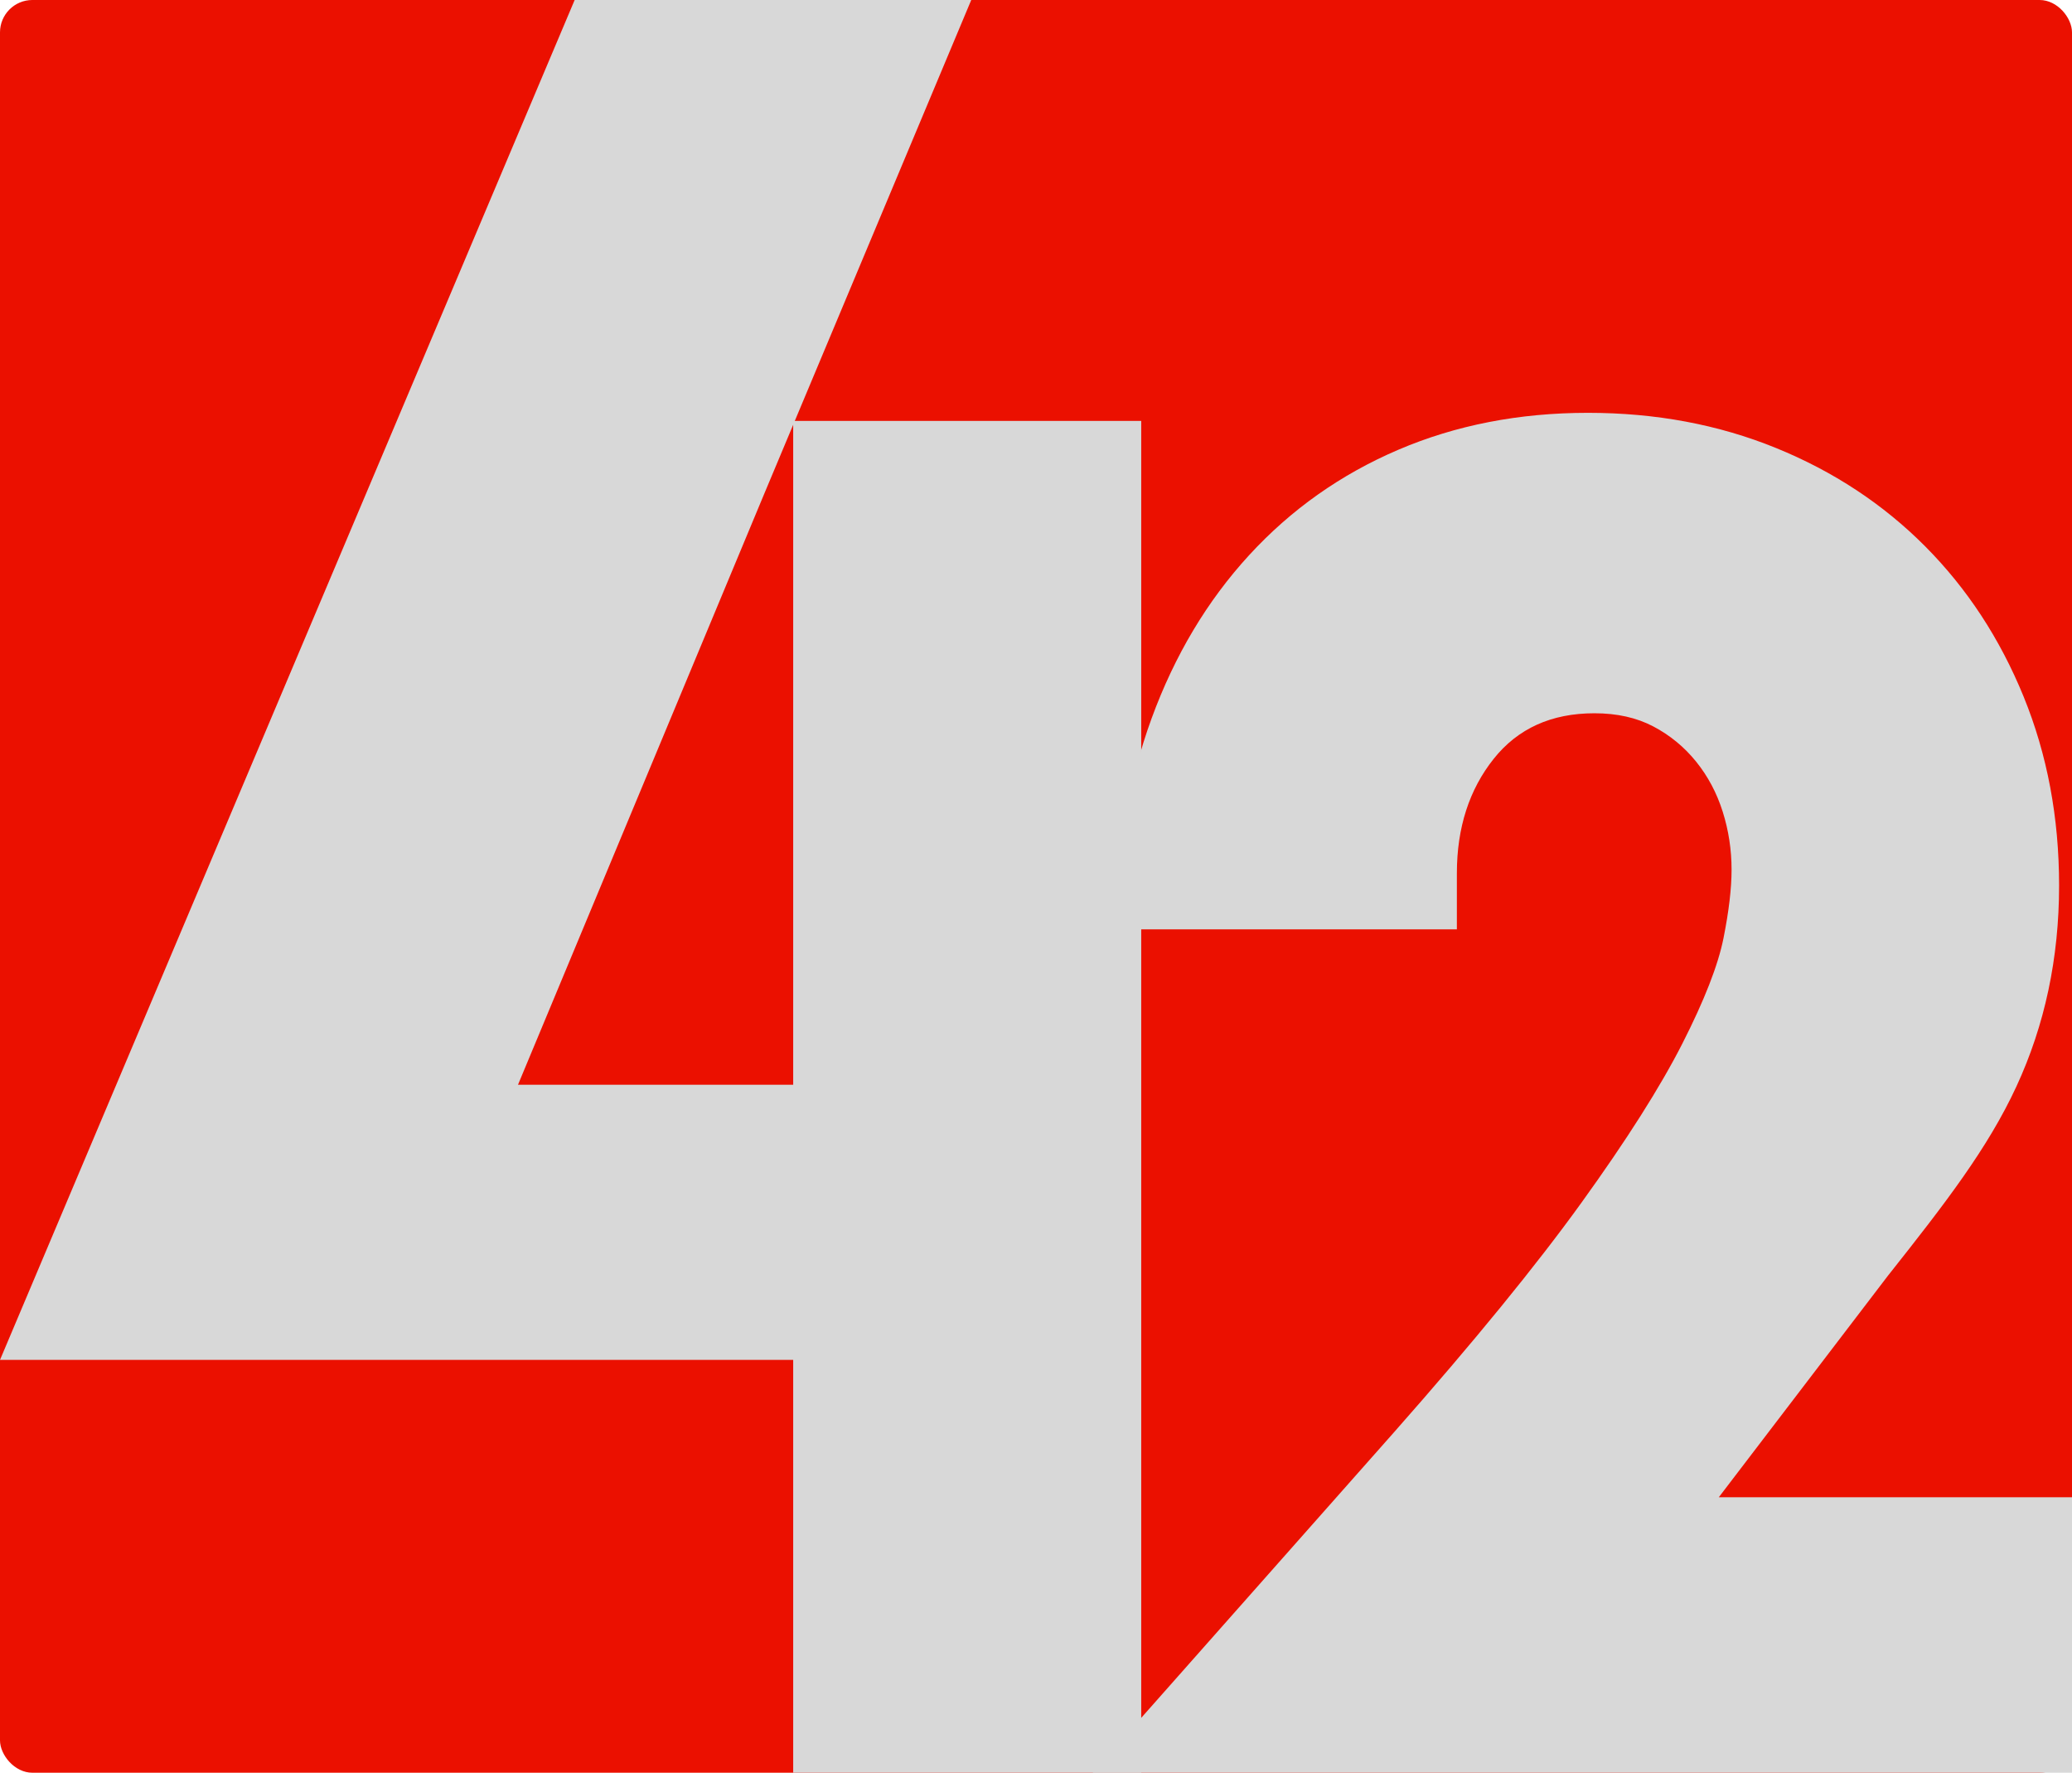 <?xml version="1.0" encoding="UTF-8"?>
<svg width="256px" height="219px" viewBox="0 0 256 219" version="1.1" xmlns="http://www.w3.org/2000/svg" xmlns:xlink="http://www.w3.org/1999/xlink">
    <title>42logo@1x</title>
    <g id="42logo" stroke="none" stroke-width="1" fill="none" fill-rule="evenodd">
        <g id="42-logo" transform="translate(-0, 0)">
            <rect id="Rectangle" fill="#EB1000" x="0" y="0" width="256" height="219" rx="4"></rect>
            <rect id="Rectangle" fill="#D8D8D8" x="98" y="52" width="43" height="167"></rect>
            <polygon id="Path-2" fill="#D8D8D8" points="64 134.007 94.425 61 120 0 71 0 0 168 64 168 103.849 168 103.849 134.007"></polygon>
            <path d="M256,219 L135,219 L172.277,176.891 C182.111,165.749 189.819,156.307 195.4,148.566 C200.982,140.824 205.135,134.276 207.859,128.922 C210.583,123.568 212.278,119.227 212.942,115.899 C213.607,112.571 213.939,109.749 213.939,107.434 C213.939,104.974 213.574,102.587 212.843,100.271 C212.112,97.956 211.015,95.894 209.554,94.085 C208.092,92.276 206.331,90.829 204.271,89.744 C202.211,88.659 199.786,88.116 196.995,88.116 C191.679,88.116 187.526,89.997 184.536,93.76 C181.546,97.522 180,102.225 180,107.868 C180,109.46 180,111.311 180,114.814 L137.99,114.814 C137.99,105.264 139.419,96.581 142.276,88.767 C145.133,80.953 149.153,74.225 154.336,68.581 C159.519,62.938 165.665,58.597 172.775,55.558 C179.885,52.519 187.692,51 196.198,51 C204.57,51 212.311,52.447 219.421,55.341 C226.531,58.235 232.677,62.287 237.86,67.496 C243.043,72.705 247.096,78.891 250.02,86.054 C252.943,93.217 254.405,100.995 254.405,109.388 C254.405,118.359 252.644,126.643 249.123,134.24 C245.601,141.837 240.42,148.566 233.278,157.574 L212.361,184.969 L256,184.969 L256,219 Z" id="Path" fill="#D8D8D8" fill-rule="nonzero"></path>
        </g>
    </g>
</svg>